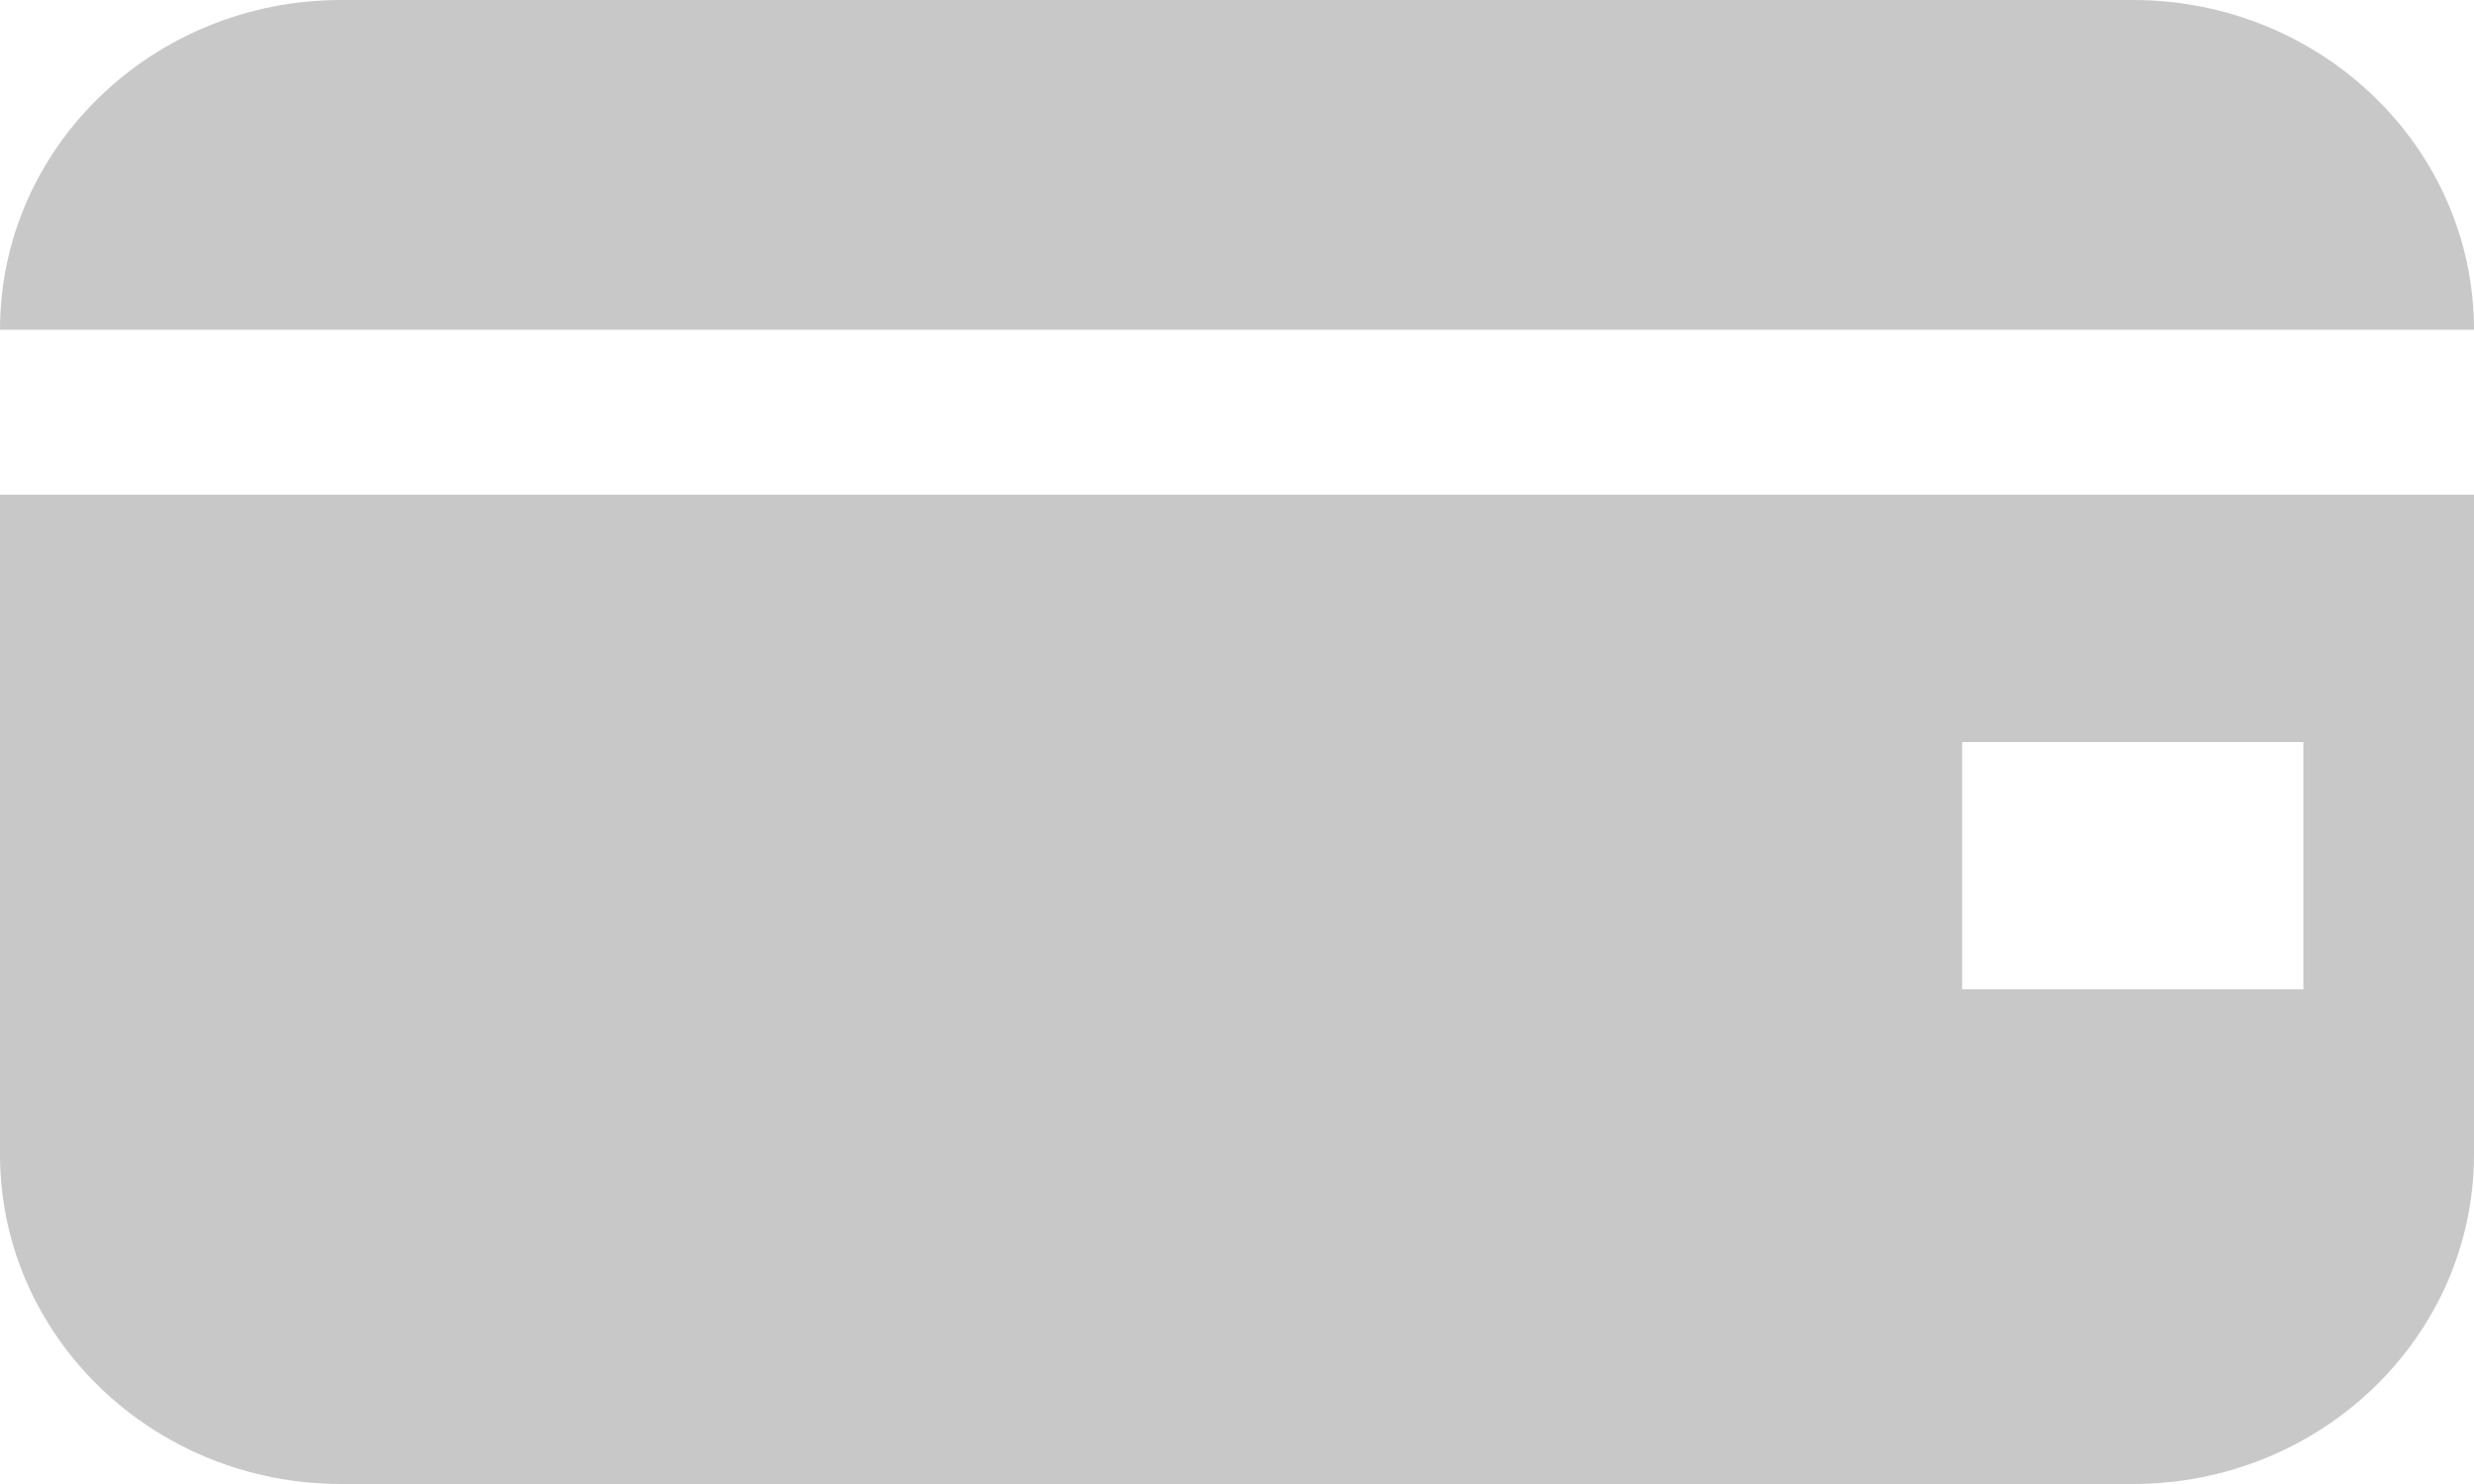 <svg width="25" height="15" viewBox="0 0 25 15" fill="none" xmlns="http://www.w3.org/2000/svg">
<path d="M3.448 0C1.544 0 0 1.492 0 3.333H25C25 1.492 23.456 0 21.552 0H3.448Z" fill="#C8C8C8"/>
<path fill-rule="evenodd" clip-rule="evenodd" d="M25 5H0V11.667C0 13.508 1.544 15 3.448 15H21.552C23.456 15 25 13.508 25 11.667V5ZM23.276 10V7.5H19.828V10H23.276Z" fill="#C8C8C8"/>
</svg>
